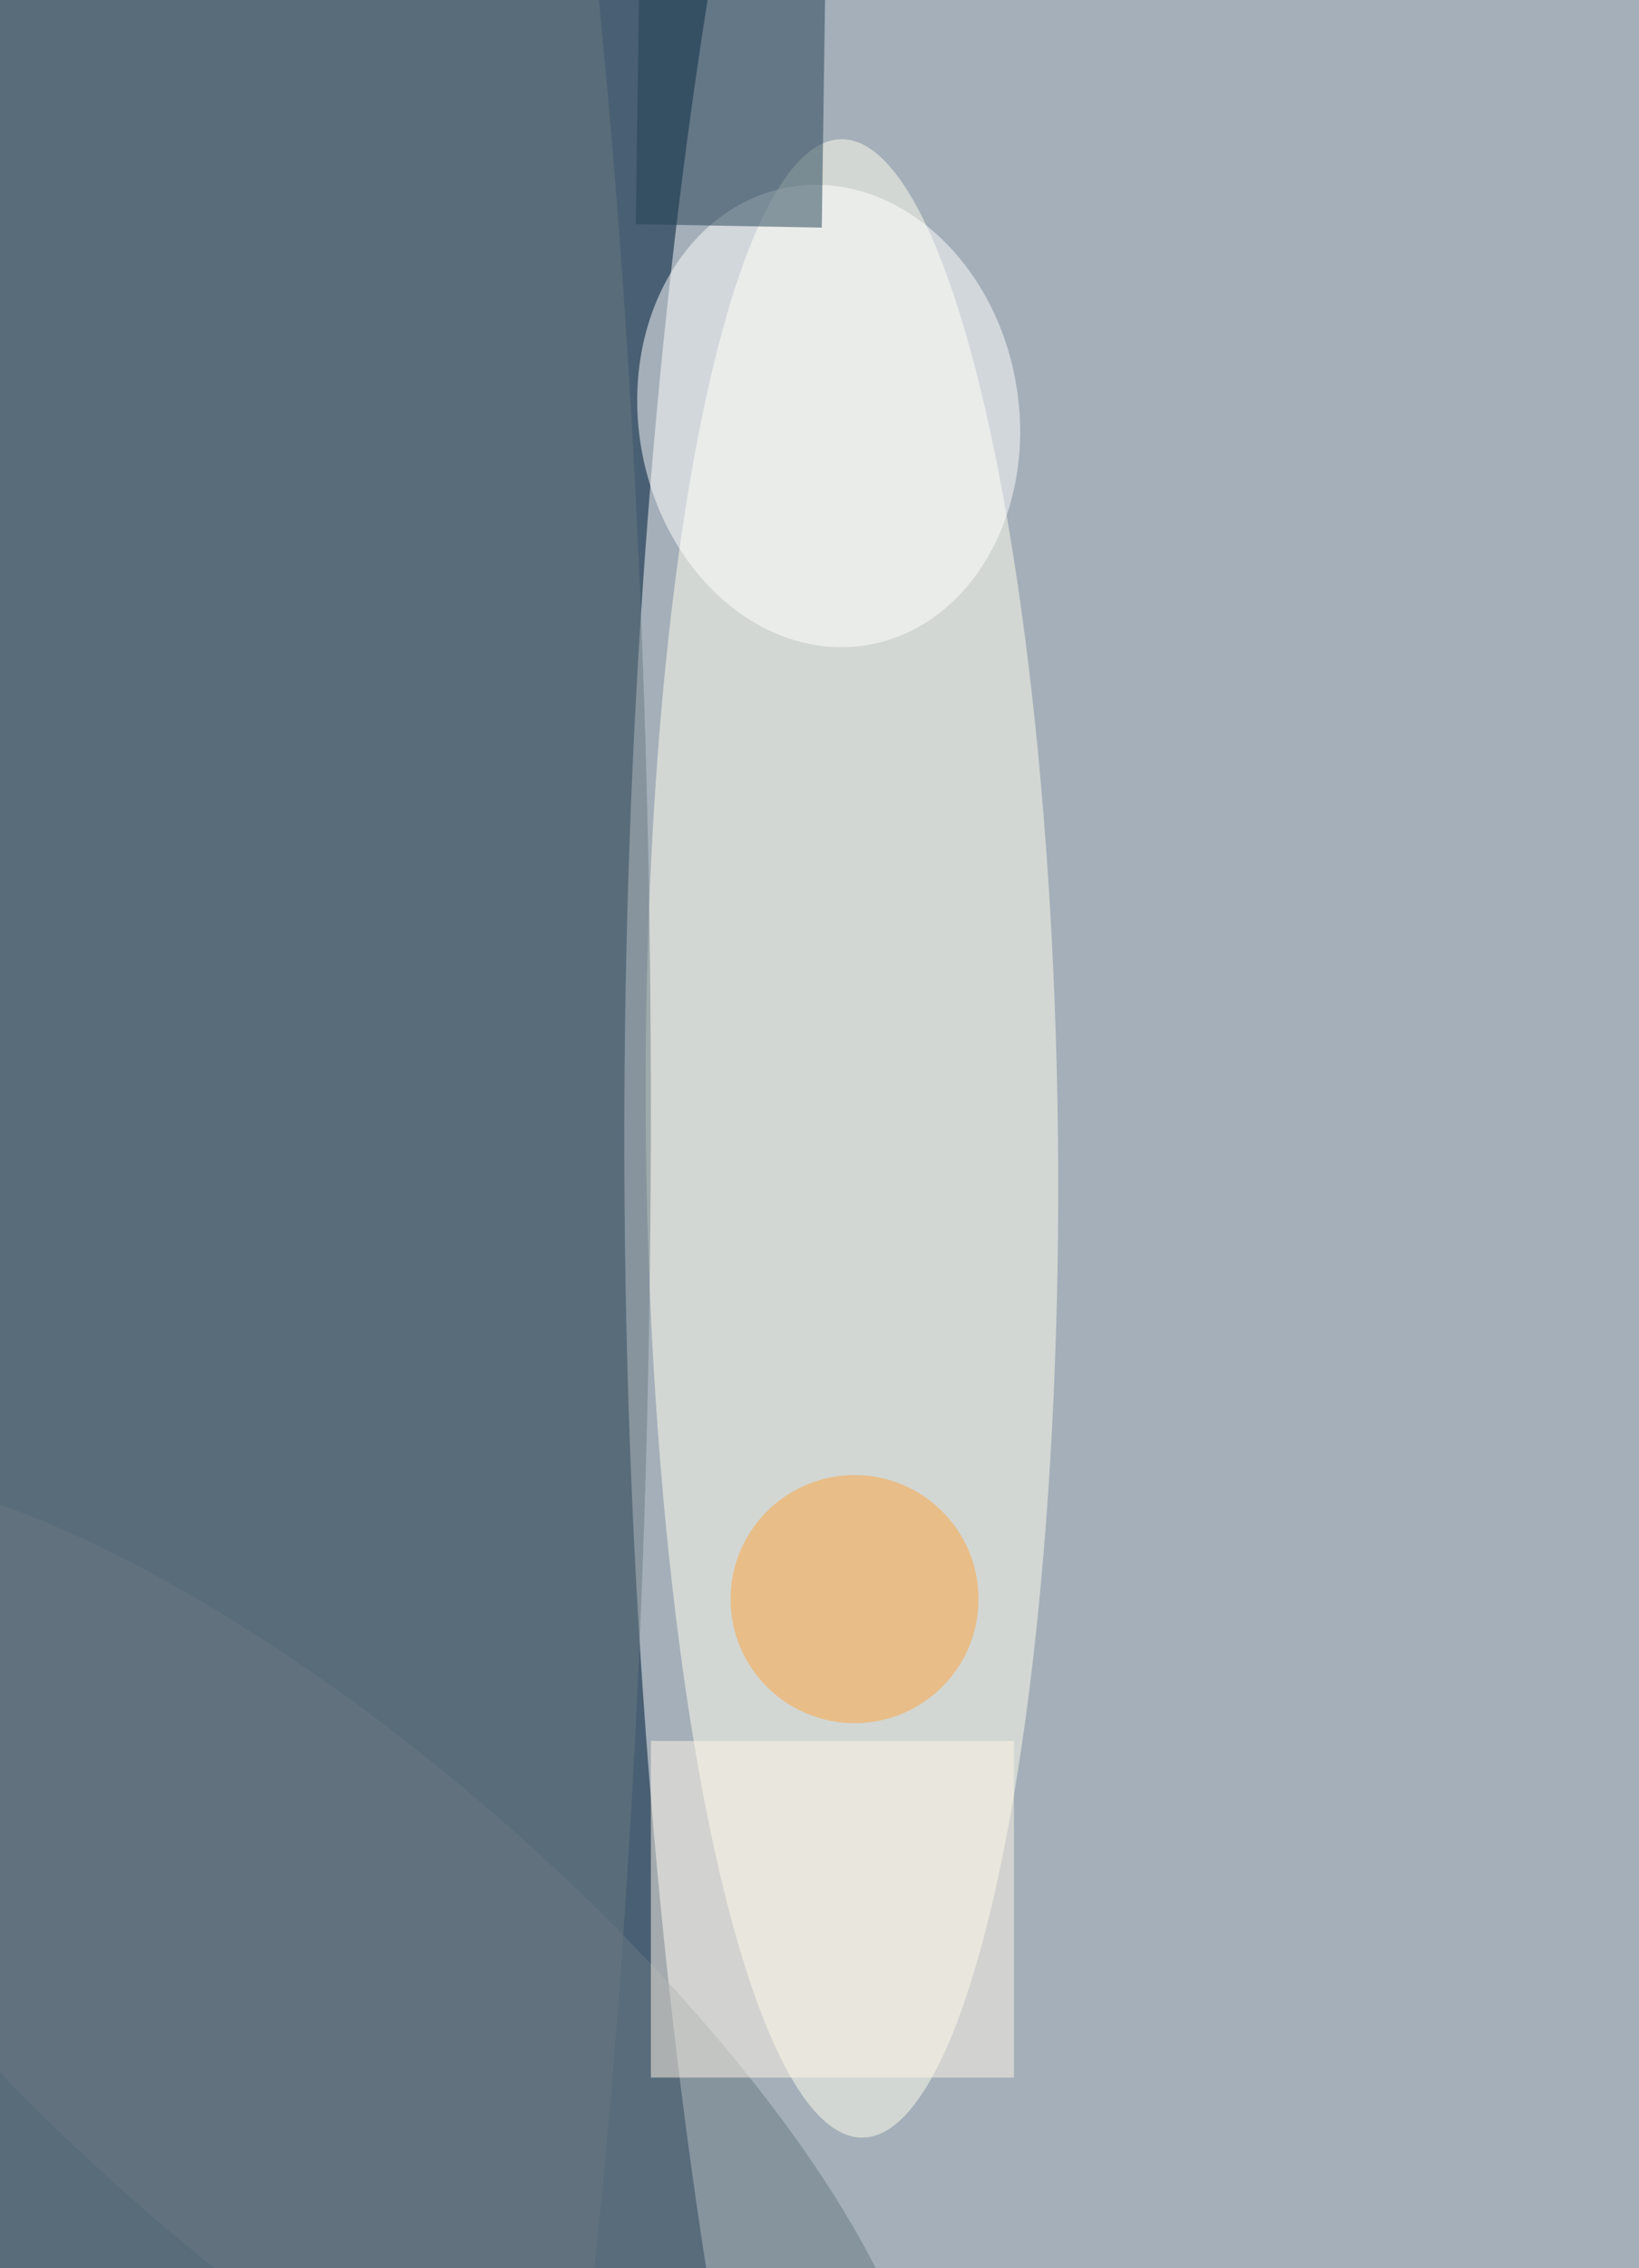 <svg xmlns="http://www.w3.org/2000/svg" viewBox="0 0 300 415"><filter id="prefix__a"><feGaussianBlur stdDeviation="12"/></filter><rect width="100%" height="100%" fill="#495f73"/><g filter="url(#prefix__a)"><g fill-opacity=".5" transform="translate(.8 .8) scale(1.621)"><ellipse cx="139" cy="128" fill="#fff" rx="69" ry="255"/><circle r="1" fill="#ffffef" transform="matrix(-23.264 .248 -1.204 -112.782 95.7 128)"/><circle r="1" fill="#fff" transform="rotate(80.3 19 78.4) scale(26.215 21.468)"/><circle r="1" fill="#697b84" transform="matrix(-65.542 -56.64 19.484 -22.546 35.7 226.7)"/><path fill="#234055" d="m92.3 25.2-21-.4.4-28 21 .4z"/><ellipse cx="28" cy="125" fill="#6a7b83" rx="45" ry="254"/><circle cx="96" cy="180" r="14" fill="#ffa33f"/><path fill="#fff7e8" d="M73 196h41v38H73z"/></g></g></svg>